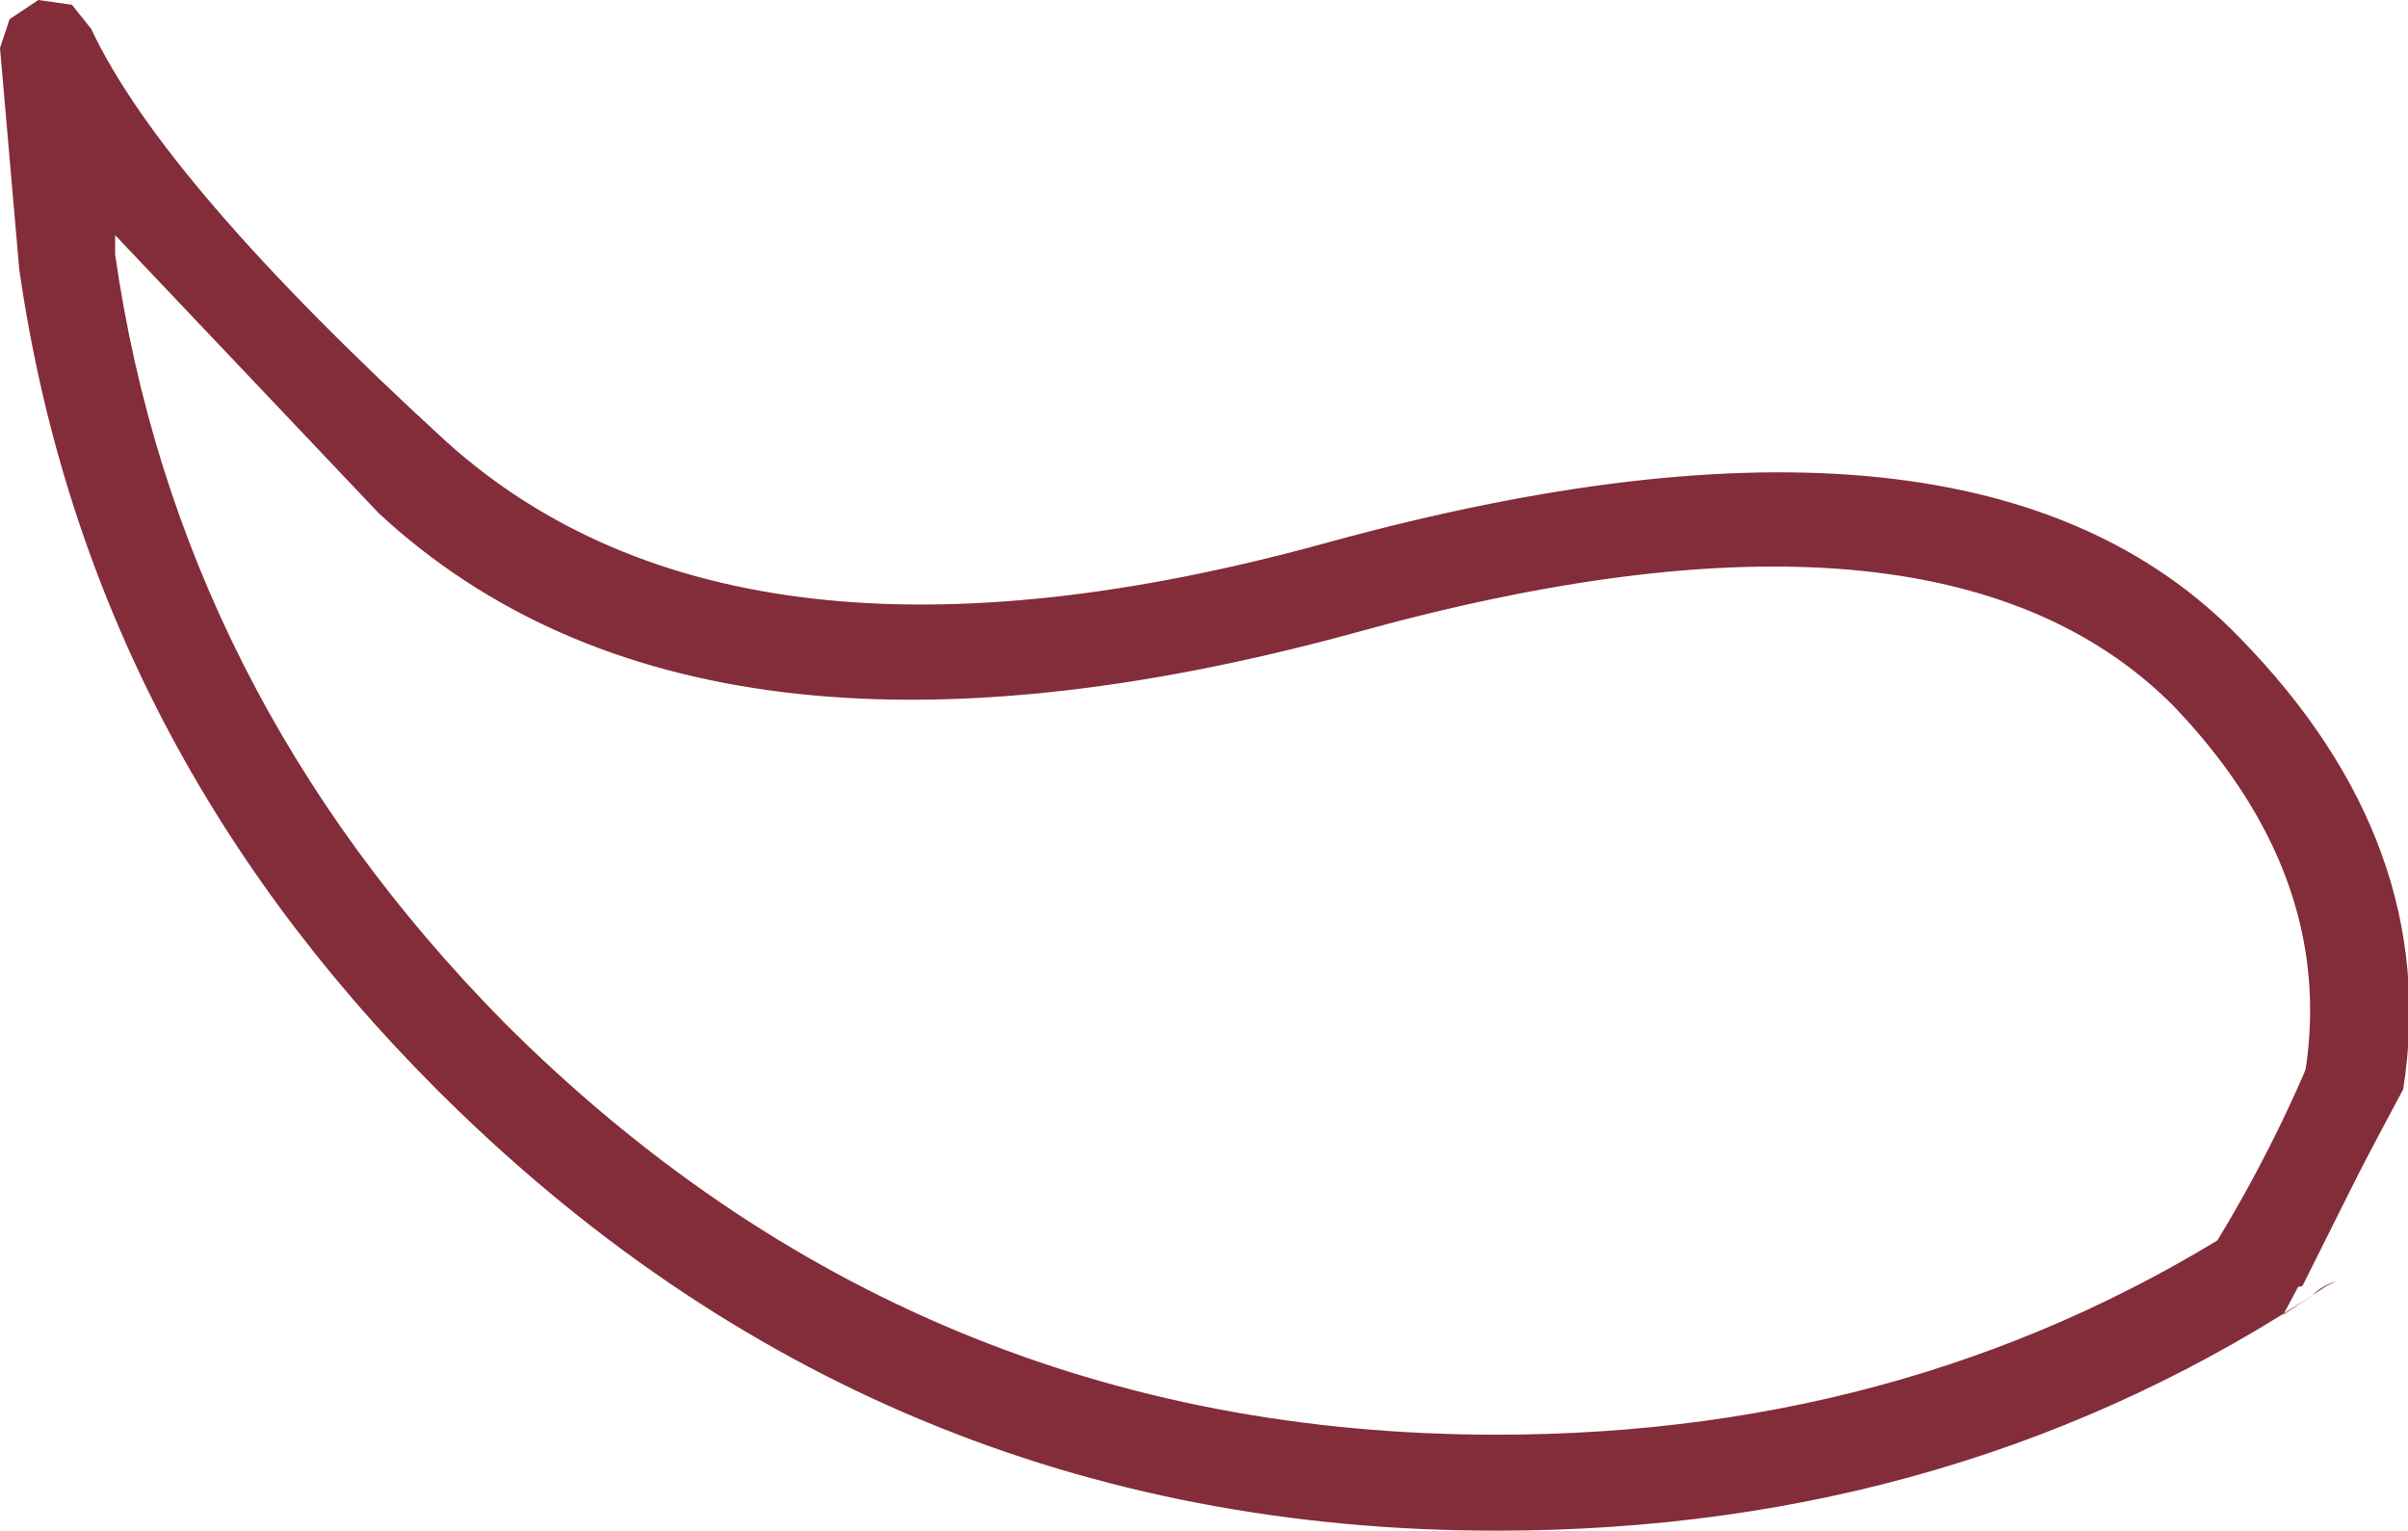 <?xml version="1.0" encoding="UTF-8" standalone="no"?>
<svg xmlns:ffdec="https://www.free-decompiler.com/flash" xmlns:xlink="http://www.w3.org/1999/xlink" ffdec:objectType="shape" height="15.95px" width="25.1px" xmlns="http://www.w3.org/2000/svg">
  <g transform="matrix(1.0, 0.0, 0.0, 1.0, 10.55, 5.4)">
    <path d="M-9.35 -2.8 L-9.35 -2.75 Q-8.7 1.8 -5.3 5.25 -1.0 9.55 5.05 9.55 9.5 9.55 13.0 7.25 14.4 4.35 12.1 1.95 9.65 -0.5 3.55 1.2 -3.25 3.05 -6.6 -0.05 L-9.35 -2.95 -9.35 -2.8 M-10.55 -4.9 L-10.45 -5.2 -10.15 -5.4 -9.8 -5.35 -9.6 -5.1 Q-8.85 -3.5 -5.9 -0.8 -2.85 1.95 3.3 0.25 10.05 -1.6 12.8 1.25 14.9 3.4 14.5 5.95 L13.25 8.3 13.55 8.1 Q13.65 8.0 13.8 7.95 L13.7 8.0 Q9.9 10.55 5.05 10.55 -1.4 10.55 -6.0 5.95 -9.65 2.3 -10.35 -2.6 L-10.55 -4.9" fill="#832c3a" fill-rule="evenodd" stroke="none"/>
    <path d="M14.15 5.15 L14.4 6.1 13.45 8.0 Q12.65 8.15 11.85 8.6 13.3 6.6 14.0 4.35 L14.15 5.15" fill="#832c3a" fill-rule="evenodd" stroke="none"/>
  </g>
</svg>

